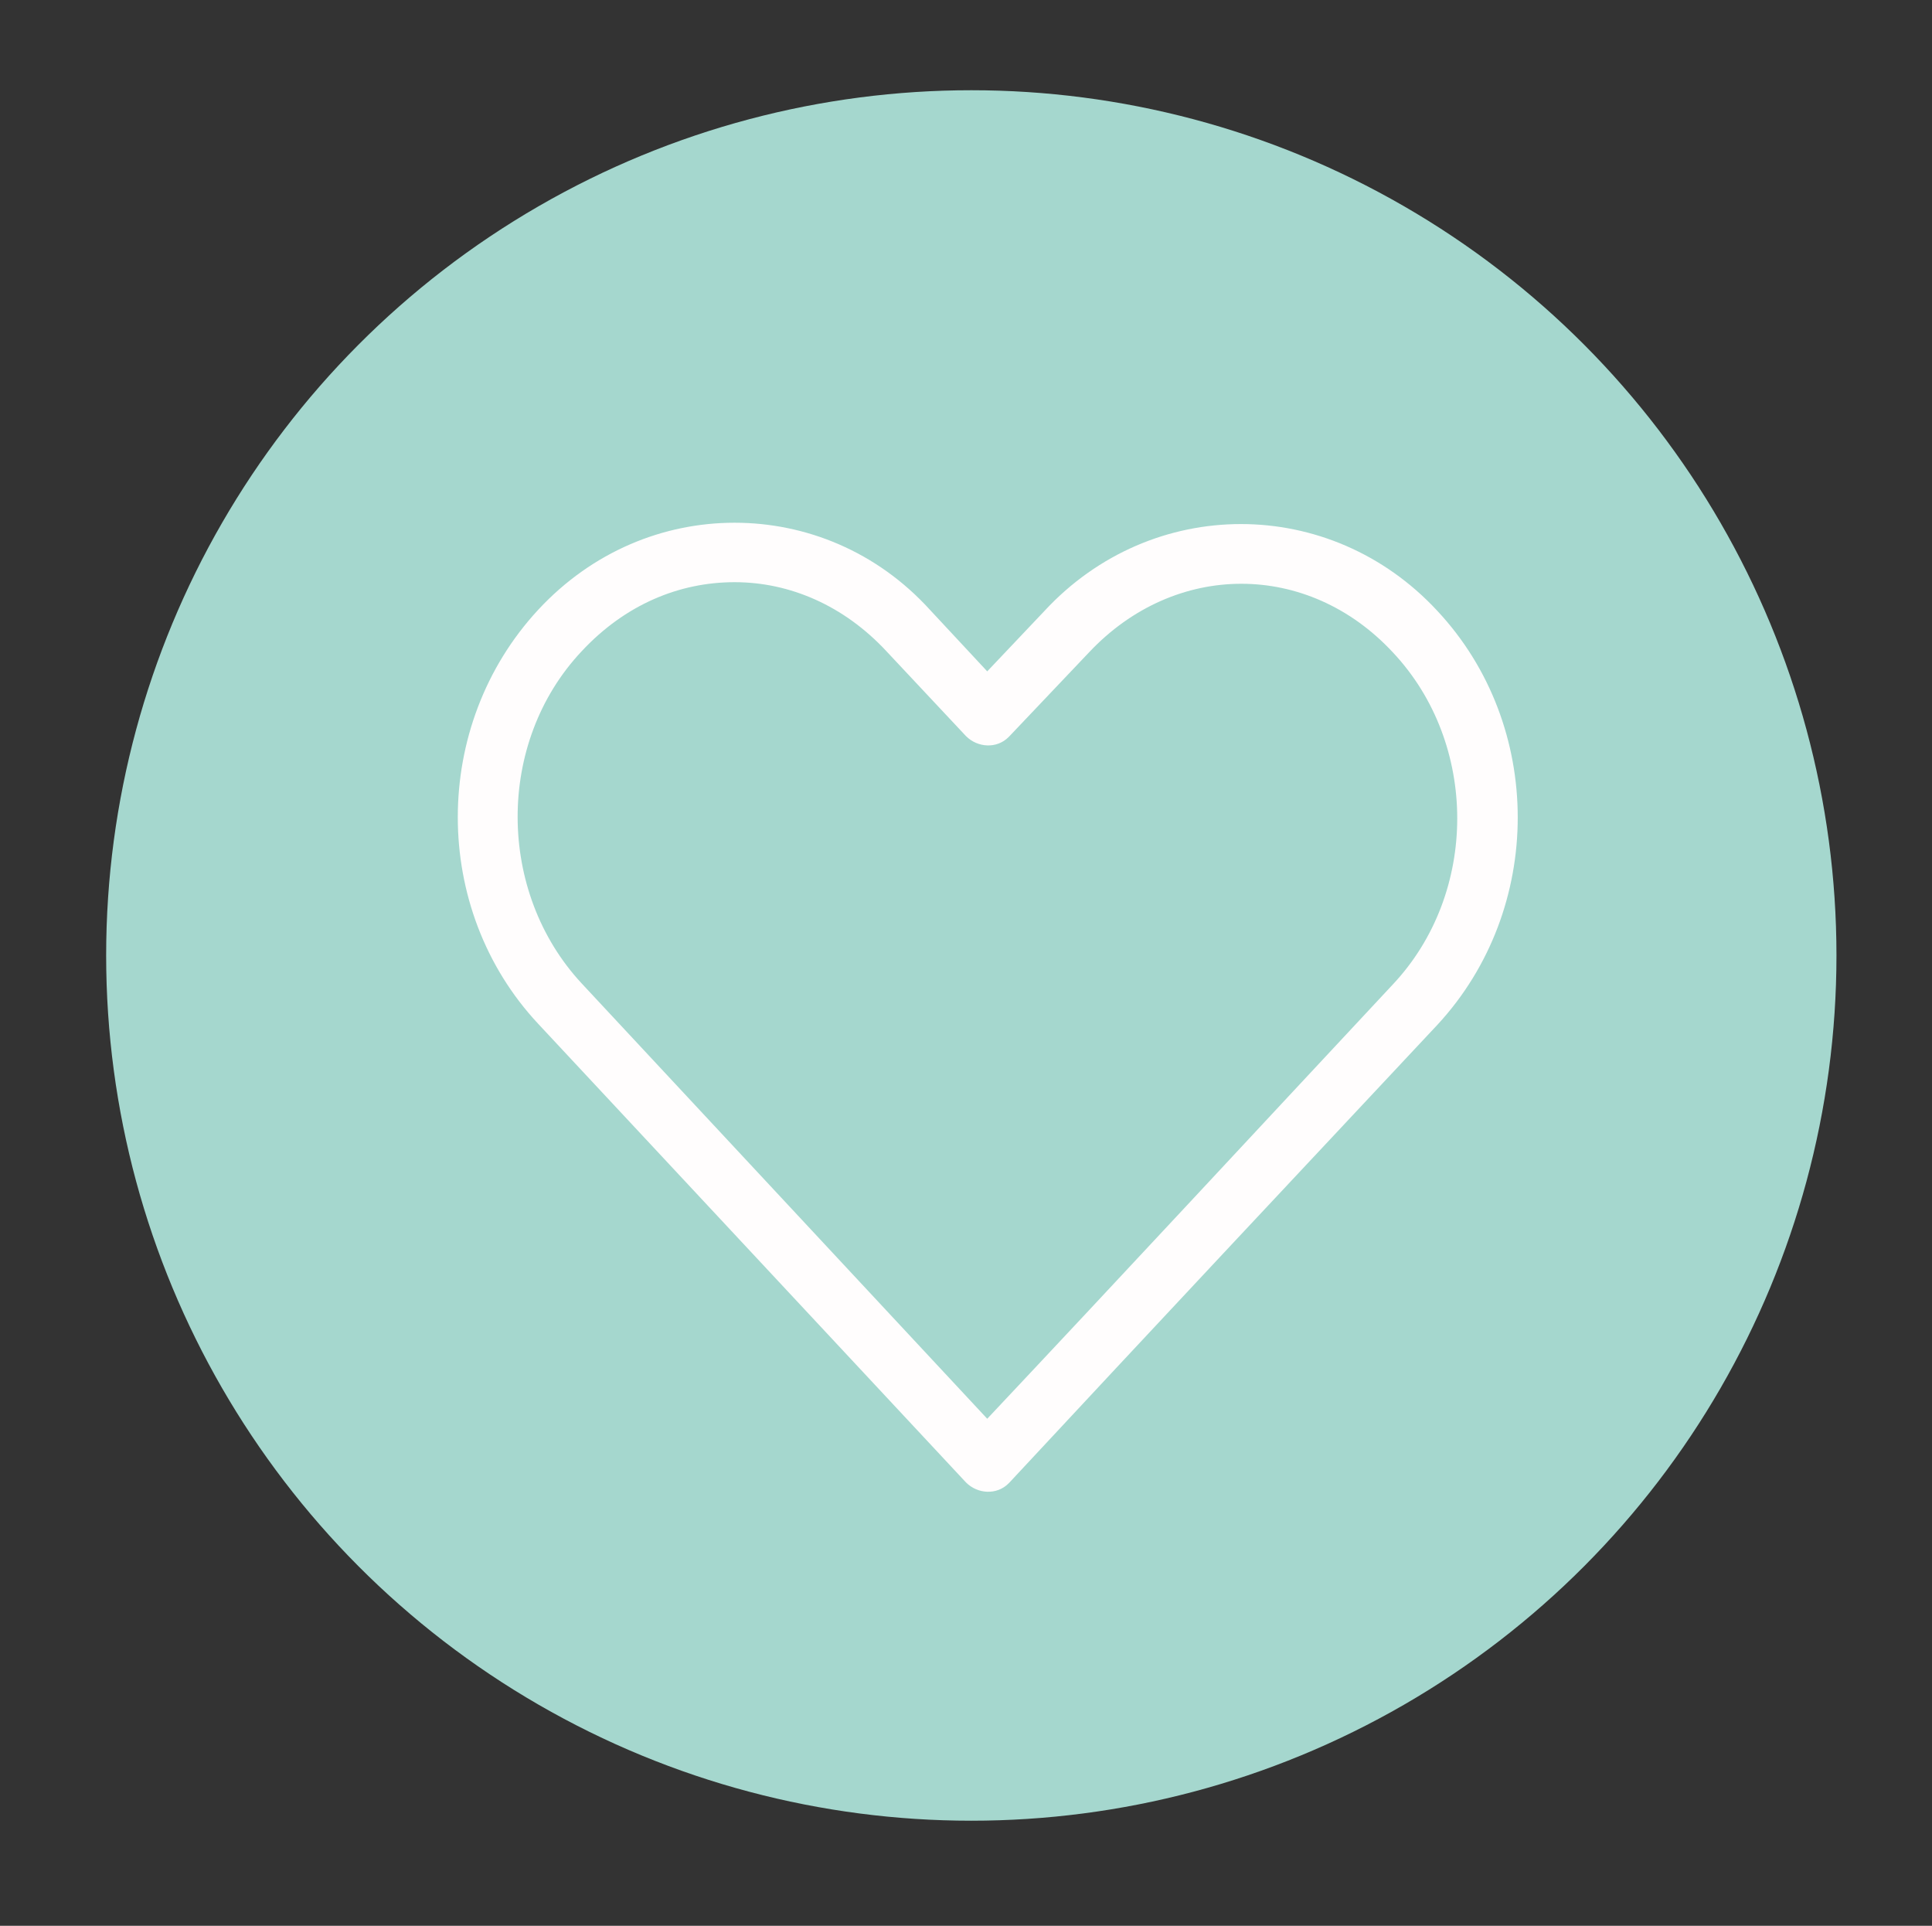 <?xml version="1.0" encoding="utf-8"?>
<!-- Generator: Adobe Illustrator 24.0.1, SVG Export Plug-In . SVG Version: 6.00 Build 0)  -->
<svg version="1.1" id="Capa_1" xmlns="http://www.w3.org/2000/svg" xmlns:xlink="http://www.w3.org/1999/xlink" x="0px" y="0px"
	 viewBox="0 0 182 181.4" style="enable-background:new 0 0 182 181.4;" xml:space="preserve">
<rect x="0" y="0" width="182" height="181.4" fill="#333333" stroke="none"/>
<style type="text/css">
	.st0{fill:#A5D7CE;}
	.st1{fill:#FFFDFD;}
</style>
<g id="Capa_2_1_">
</g>
<circle class="st0" cx="91.5" cy="90" r="81.5"/>
<g transform="translate(0,-952.362)">
	<path class="st1" d="M69.2,1001.6c-6.7,0-13.4,2.7-18.5,8.2c-10.1,10.9-10.1,28.2,0,39l40.3,43.2c1.1,1.1,2.9,1.2,4,0.1
		c0,0,0.1-0.1,0.1-0.1c13.4-14.4,26.9-28.8,40.3-43.1c10.1-10.9,10.1-28.2,0-39c-10.1-10.9-26.9-10.9-37,0l-5.4,5.7l-5.4-5.8
		C82.6,1004.3,75.9,1001.6,69.2,1001.6L69.2,1001.6z M69.2,1007.2c5.2,0,10.3,2.2,14.3,6.5l7.5,8c1.1,1.1,2.9,1.2,4,0.1
		c0,0,0.1-0.1,0.1-0.1l7.5-7.9c8.1-8.6,20.6-8.6,28.6,0c8.1,8.6,8.1,22.7,0,31.3c-12.7,13.6-25.4,27.3-38.2,40.9l-38.2-41
		c-8-8.6-8.1-22.7,0-31.3C58.9,1009.3,64,1007.2,69.2,1007.2z"/>
</g>
</svg>
